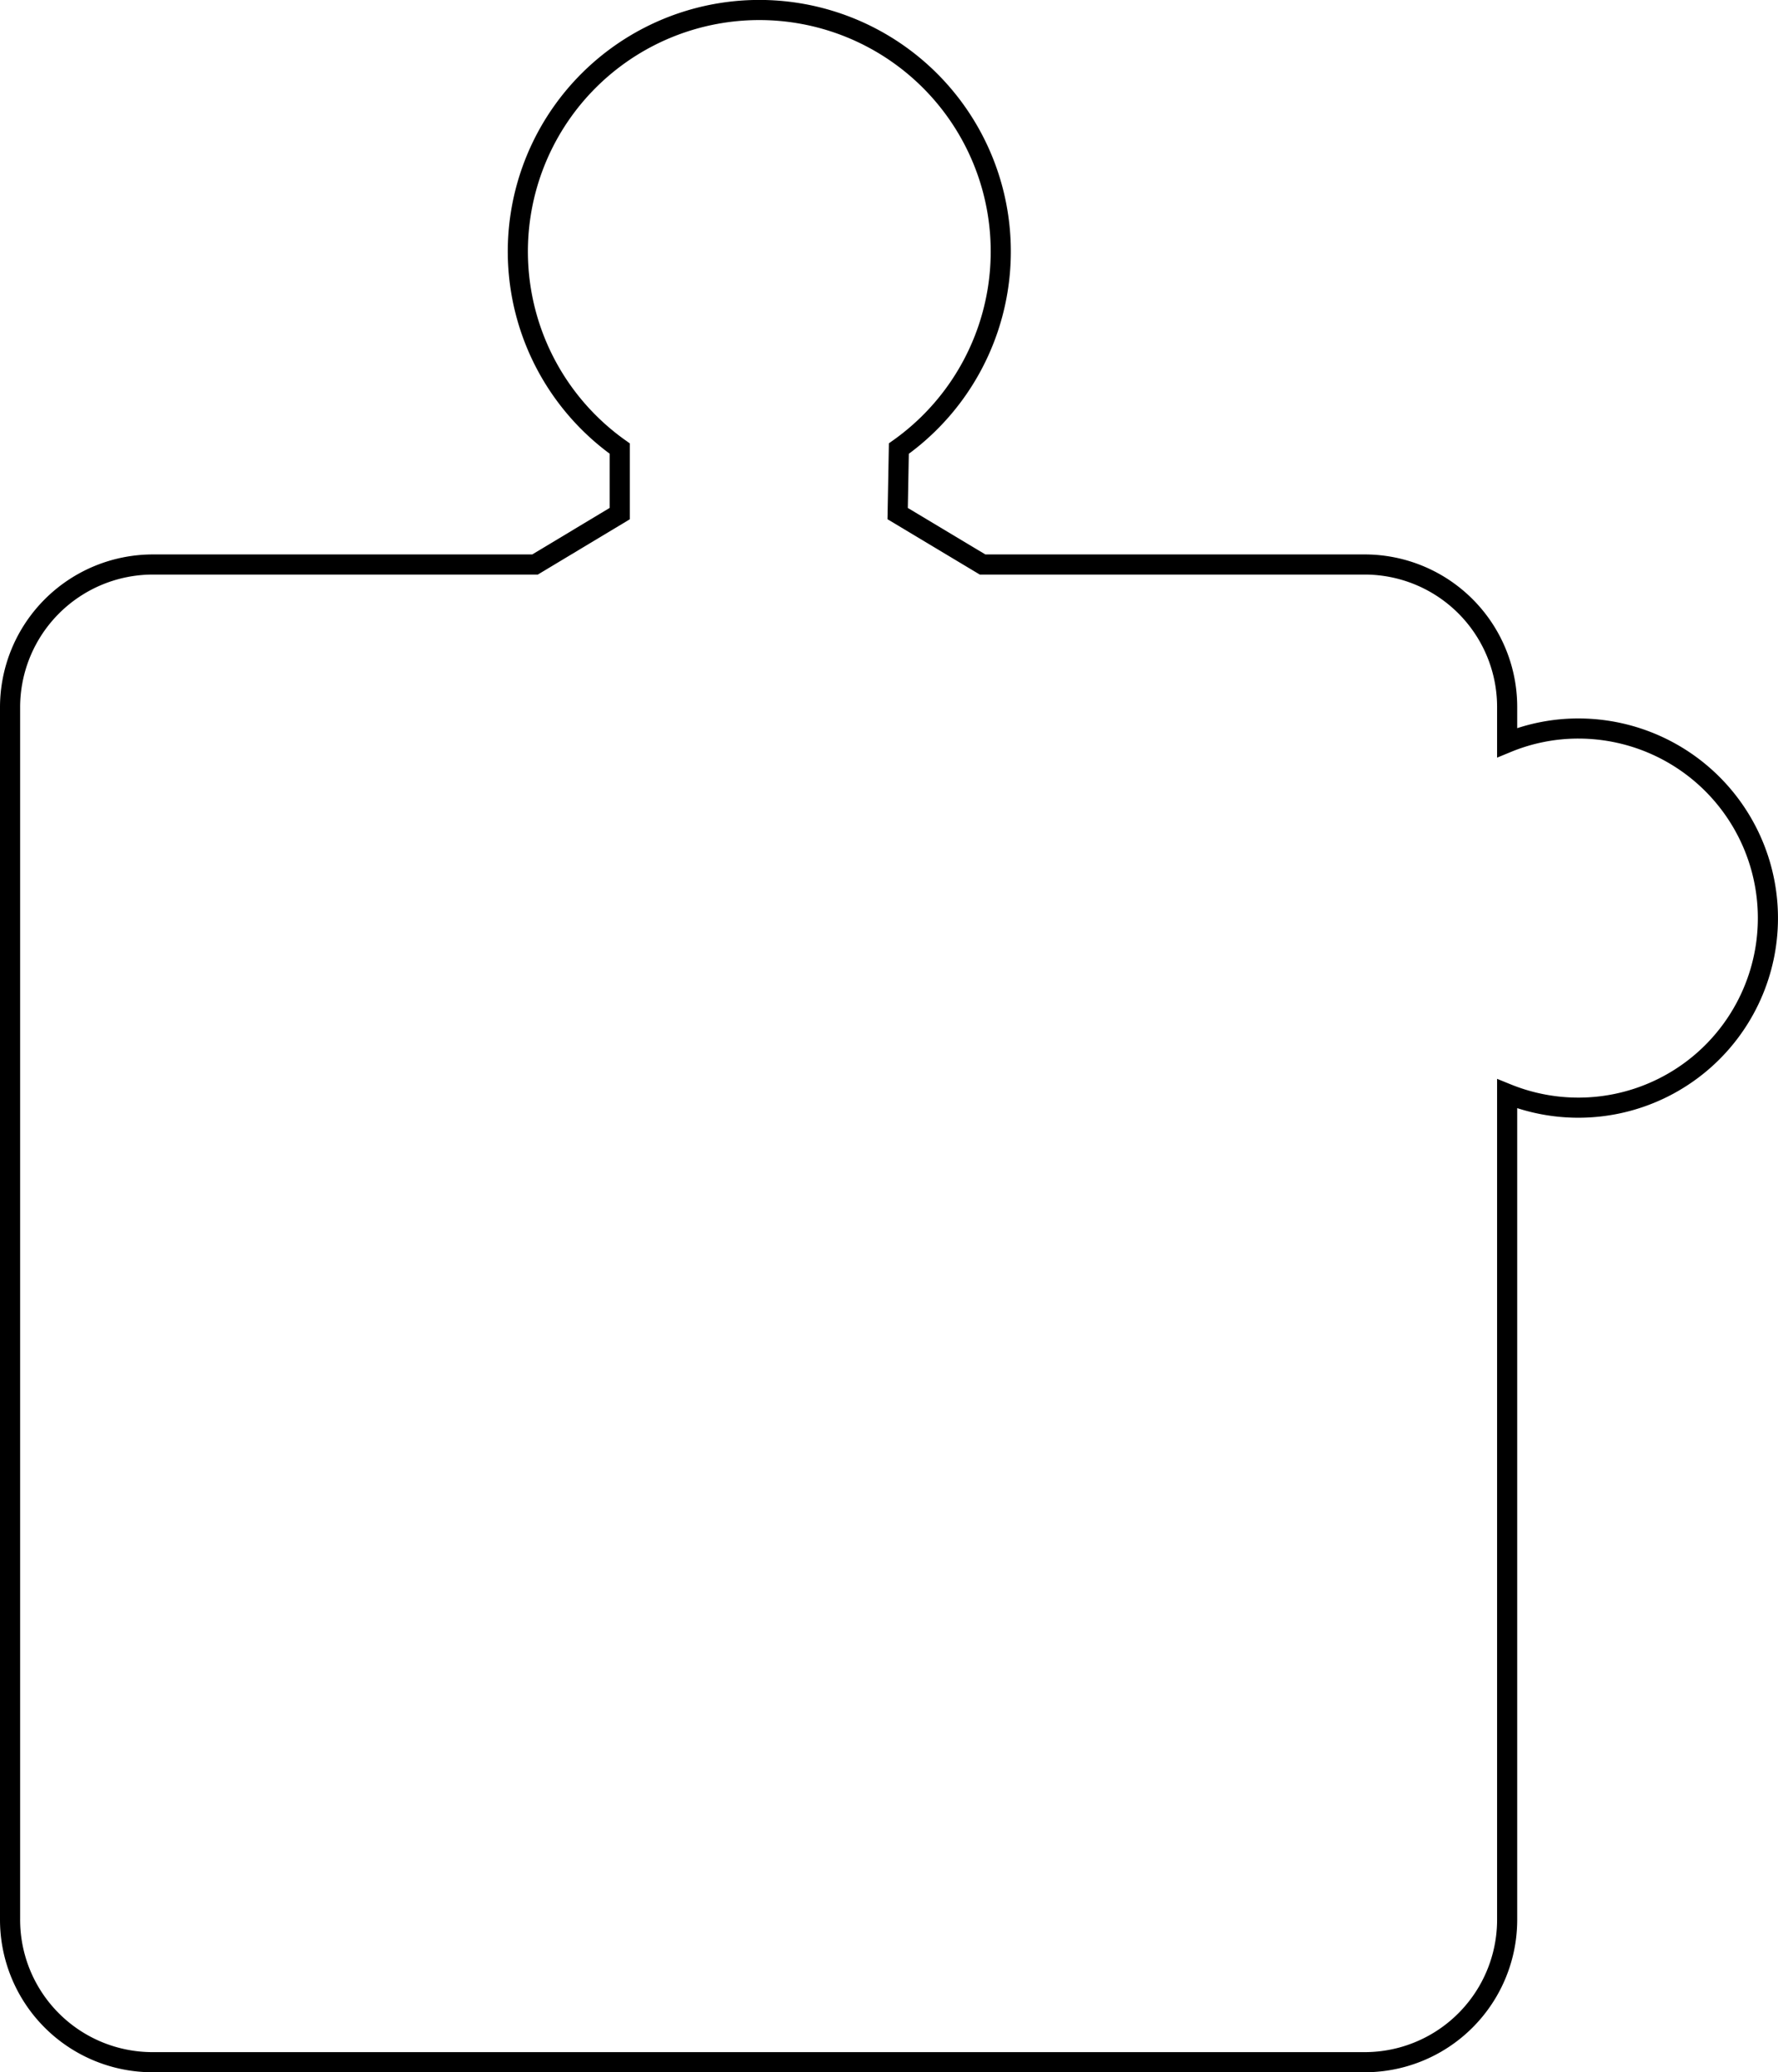 <svg xmlns="http://www.w3.org/2000/svg" viewBox="0 0 88.36 102.97">
  <defs>
    <style>
      .a3de3318-6960-4a7a-be05-143b3c5249a8 {
        fill: none;
        stroke: #000;
        stroke-miterlimit: 10;
      }
    </style>
  </defs>
  <g id="a90b57d6-0684-4169-952e-f13367e50cd3" data-name="Layer 2">
    <g id="af60e0f9-e0ac-4e40-bf58-1900f2960c20" data-name="Layer 1">
      <path class="a3de3318-6960-4a7a-be05-143b3c5249a8" d="M78.44,36.2a9.27,9.27,0,0,0-3.54.7V35.14a7.08,7.08,0,0,0-7.07-7.09h-19l-4.22-2.53.06-3.23a12,12,0,1,0-13.87,0l0,3.23-4.21,2.53h-19A7.1,7.1,0,0,0,.5,35.11V95.36a7.08,7.08,0,0,0,7.07,7.11H67.81A7.08,7.08,0,0,0,74.9,95.4V54.35A9.42,9.42,0,1,0,78.44,36.2Z"/>
    </g>
  </g>
</svg>
